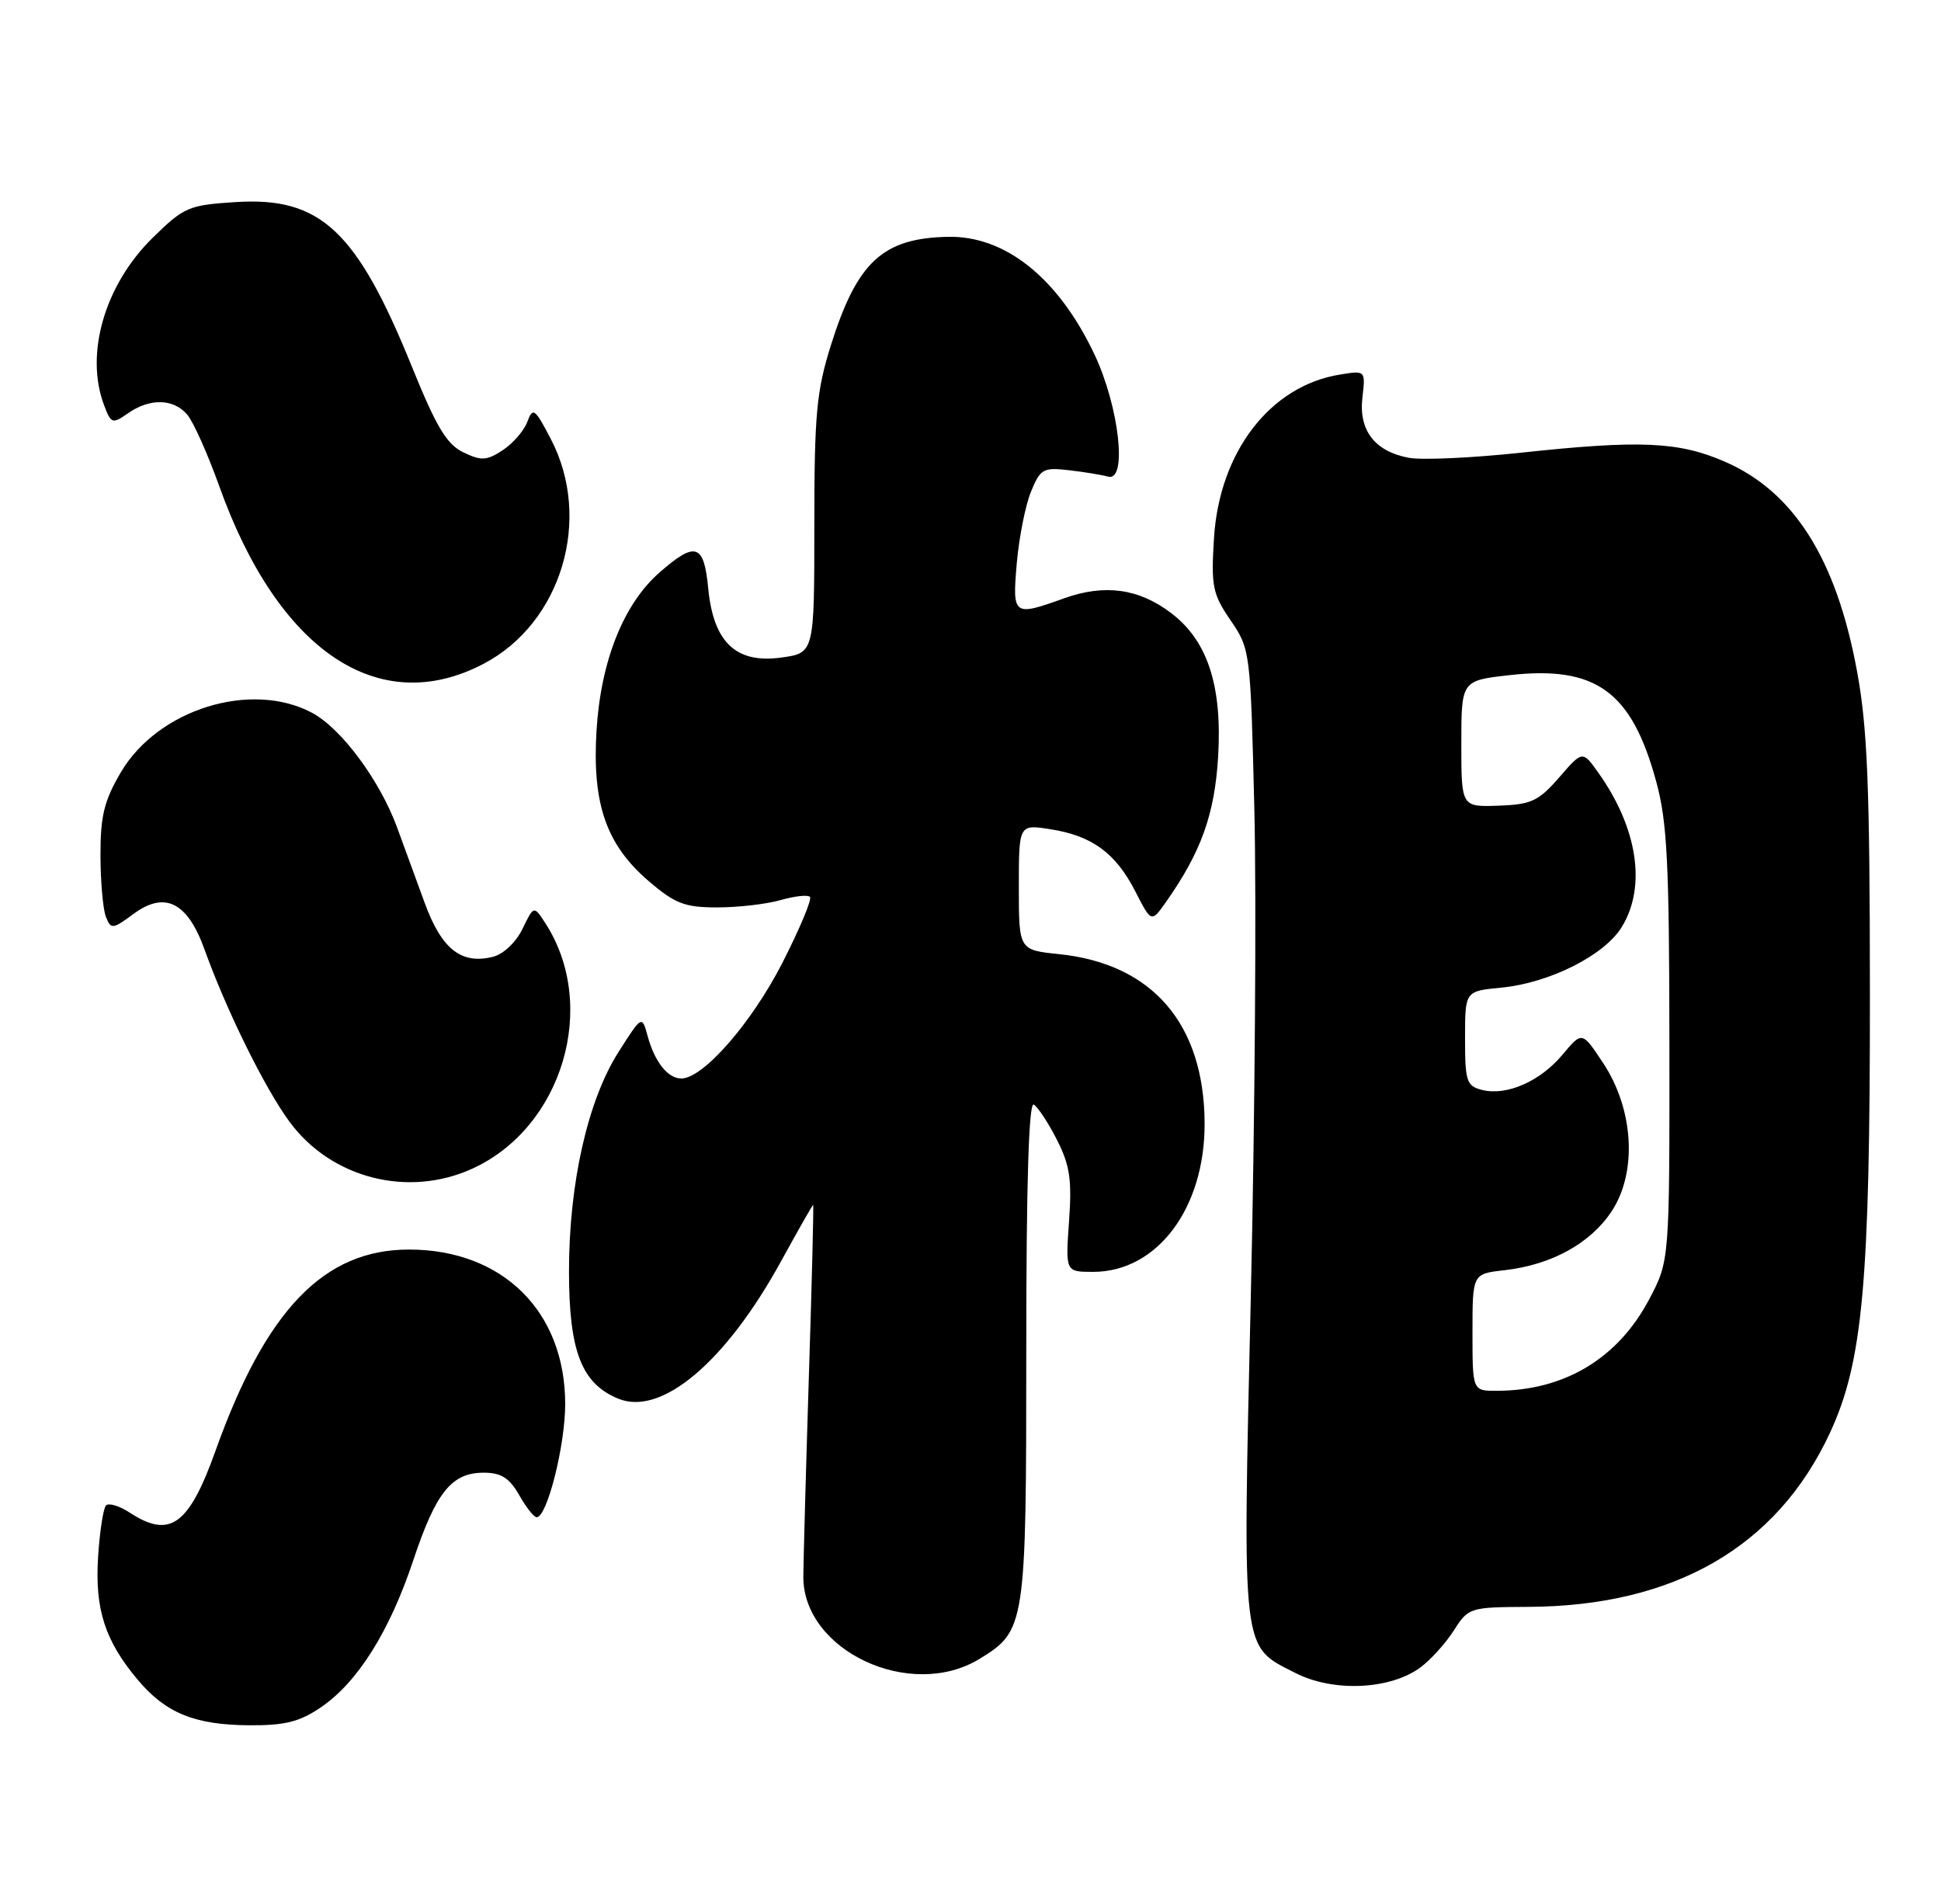 <?xml version="1.0" encoding="UTF-8" standalone="no"?>
<!DOCTYPE svg PUBLIC "-//W3C//DTD SVG 1.1//EN" "http://www.w3.org/Graphics/SVG/1.1/DTD/svg11.dtd" >
<svg xmlns="http://www.w3.org/2000/svg" xmlns:xlink="http://www.w3.org/1999/xlink" version="1.1" viewBox="0 0 261 256">
 <g >
 <path fill="currentColor"
d=" M 43.14 229.55 C 48.08 226.20 52.39 219.34 55.57 209.78 C 58.63 200.61 60.73 198.00 65.05 198.00 C 67.38 198.00 68.49 198.70 69.80 200.99 C 70.73 202.64 71.80 203.99 72.16 203.99 C 73.56 204.01 76.00 194.35 76.00 188.78 C 76.00 176.32 67.59 168.00 54.99 168.00 C 43.56 168.00 35.76 176.10 29.00 195.00 C 25.40 205.08 22.86 206.92 17.43 203.36 C 16.06 202.47 14.63 202.03 14.26 202.40 C 13.89 202.77 13.41 205.89 13.19 209.32 C 12.74 216.38 14.12 220.62 18.55 225.88 C 22.30 230.33 26.19 231.91 33.52 231.96 C 38.30 231.99 40.28 231.50 43.14 229.55 Z  M 190.99 224.19 C 192.37 223.17 194.40 220.93 195.50 219.20 C 197.46 216.13 197.64 216.08 205.54 216.04 C 225.13 215.94 238.92 207.99 246.05 192.68 C 250.49 183.15 251.46 172.43 251.44 133.50 C 251.43 105.65 251.11 97.82 249.70 90.20 C 246.91 75.08 241.17 66.04 231.84 62.03 C 225.67 59.37 220.48 59.15 204.55 60.86 C 197.98 61.57 191.18 61.88 189.44 61.55 C 184.86 60.69 182.68 57.87 183.20 53.44 C 183.62 49.80 183.62 49.80 180.17 50.36 C 170.79 51.88 163.96 60.76 163.24 72.36 C 162.84 78.84 163.05 79.86 165.47 83.40 C 168.12 87.26 168.15 87.53 168.67 108.90 C 168.96 120.78 168.75 150.07 168.20 173.99 C 167.08 222.87 166.88 221.20 174.21 224.94 C 179.30 227.53 186.92 227.18 190.99 224.19 Z  M 131.70 223.04 C 137.90 219.26 138.00 218.62 138.00 181.49 C 138.00 159.02 138.34 148.09 139.01 148.51 C 139.57 148.85 140.98 150.99 142.13 153.26 C 143.86 156.65 144.15 158.61 143.75 164.20 C 143.27 171.00 143.27 171.00 146.99 171.00 C 155.60 171.00 162.02 162.45 161.98 151.04 C 161.93 137.67 154.97 129.57 142.39 128.28 C 137.00 127.72 137.00 127.72 137.00 119.27 C 137.00 110.82 137.00 110.82 141.25 111.49 C 146.84 112.36 150.02 114.69 152.66 119.84 C 154.82 124.06 154.82 124.06 156.78 121.28 C 161.51 114.57 163.33 109.49 163.80 101.73 C 164.36 92.21 162.39 86.16 157.50 82.44 C 153.17 79.13 148.55 78.49 143.12 80.43 C 136.24 82.90 136.12 82.81 136.72 75.75 C 137.02 72.31 137.87 67.99 138.62 66.14 C 139.89 63.03 140.26 62.82 143.74 63.22 C 145.81 63.46 148.18 63.85 149.00 64.08 C 151.64 64.82 150.49 54.63 147.14 47.59 C 142.30 37.39 135.18 31.68 127.48 31.84 C 118.70 32.01 115.25 35.21 111.73 46.41 C 109.79 52.59 109.50 55.70 109.50 70.65 C 109.50 87.80 109.50 87.80 105.03 88.41 C 98.96 89.24 95.93 86.36 95.23 79.09 C 94.66 73.09 93.52 72.73 88.66 76.99 C 83.82 81.25 80.78 88.89 80.21 98.27 C 79.62 108.11 81.52 113.58 87.26 118.49 C 90.78 121.50 92.08 122.00 96.44 122.00 C 99.23 122.00 103.06 121.56 104.94 121.02 C 106.83 120.48 108.61 120.28 108.91 120.58 C 109.22 120.88 107.53 124.89 105.18 129.50 C 101.03 137.59 94.55 145.00 91.62 145.00 C 89.80 145.00 88.04 142.79 87.09 139.31 C 86.32 136.50 86.32 136.50 83.20 141.39 C 79.03 147.91 76.50 159.12 76.51 171.00 C 76.52 181.67 78.20 186.01 83.11 188.04 C 88.91 190.45 97.56 183.17 105.00 169.62 C 107.30 165.43 109.25 162.00 109.34 162.00 C 109.43 162.00 109.17 172.46 108.76 185.25 C 108.36 198.04 108.03 210.07 108.02 212.00 C 108.01 221.95 122.44 228.69 131.70 223.04 Z  M 63.50 157.13 C 75.65 151.60 80.52 135.22 73.33 124.12 C 71.78 121.74 71.78 121.74 70.26 124.88 C 69.39 126.68 67.69 128.29 66.29 128.64 C 62.02 129.71 59.36 127.60 57.08 121.32 C 55.91 118.12 54.25 113.58 53.39 111.23 C 51.06 104.90 45.91 97.96 41.99 95.85 C 33.79 91.46 21.23 95.35 16.24 103.85 C 14.01 107.64 13.50 109.70 13.51 115.00 C 13.52 118.58 13.85 122.31 14.25 123.29 C 14.92 124.97 15.16 124.94 17.96 122.87 C 22.17 119.76 25.22 121.29 27.51 127.68 C 30.47 135.89 35.60 146.30 38.94 150.83 C 44.53 158.42 54.86 161.07 63.50 157.13 Z  M 65.02 89.25 C 75.51 83.76 79.69 69.77 74.06 59.01 C 71.92 54.91 71.65 54.71 70.91 56.71 C 70.47 57.90 68.98 59.62 67.61 60.52 C 65.45 61.94 64.72 61.98 62.31 60.82 C 60.08 59.75 58.68 57.42 55.42 49.38 C 47.97 30.99 43.11 26.44 31.68 27.17 C 25.36 27.57 24.74 27.84 20.53 31.97 C 14.07 38.31 11.38 47.60 14.00 54.49 C 14.94 56.98 15.11 57.03 17.22 55.56 C 20.15 53.51 23.34 53.58 25.18 55.75 C 26.00 56.71 27.93 61.03 29.47 65.33 C 37.40 87.54 50.92 96.64 65.02 89.25 Z  M 198.00 179.13 C 198.00 171.26 198.00 171.26 202.29 170.78 C 208.61 170.06 213.85 167.19 216.71 162.86 C 220.18 157.61 219.70 149.16 215.56 142.91 C 212.74 138.65 212.74 138.65 210.12 141.78 C 207.11 145.39 202.60 147.37 199.29 146.54 C 197.20 146.01 197.00 145.40 197.00 139.61 C 197.00 133.25 197.00 133.25 201.85 132.79 C 208.37 132.16 215.76 128.44 218.09 124.61 C 221.41 119.18 220.20 111.30 214.92 103.89 C 212.80 100.90 212.80 100.90 209.65 104.53 C 206.88 107.71 205.90 108.17 201.50 108.32 C 196.50 108.50 196.50 108.50 196.50 100.00 C 196.50 91.50 196.50 91.50 203.00 90.77 C 214.60 89.47 219.40 92.95 222.70 105.06 C 224.19 110.50 224.46 115.99 224.48 140.50 C 224.50 169.50 224.50 169.50 221.76 174.69 C 217.56 182.65 210.35 186.98 201.25 186.99 C 198.00 187.00 198.00 187.00 198.00 179.13 Z "/>
</g>
</svg>